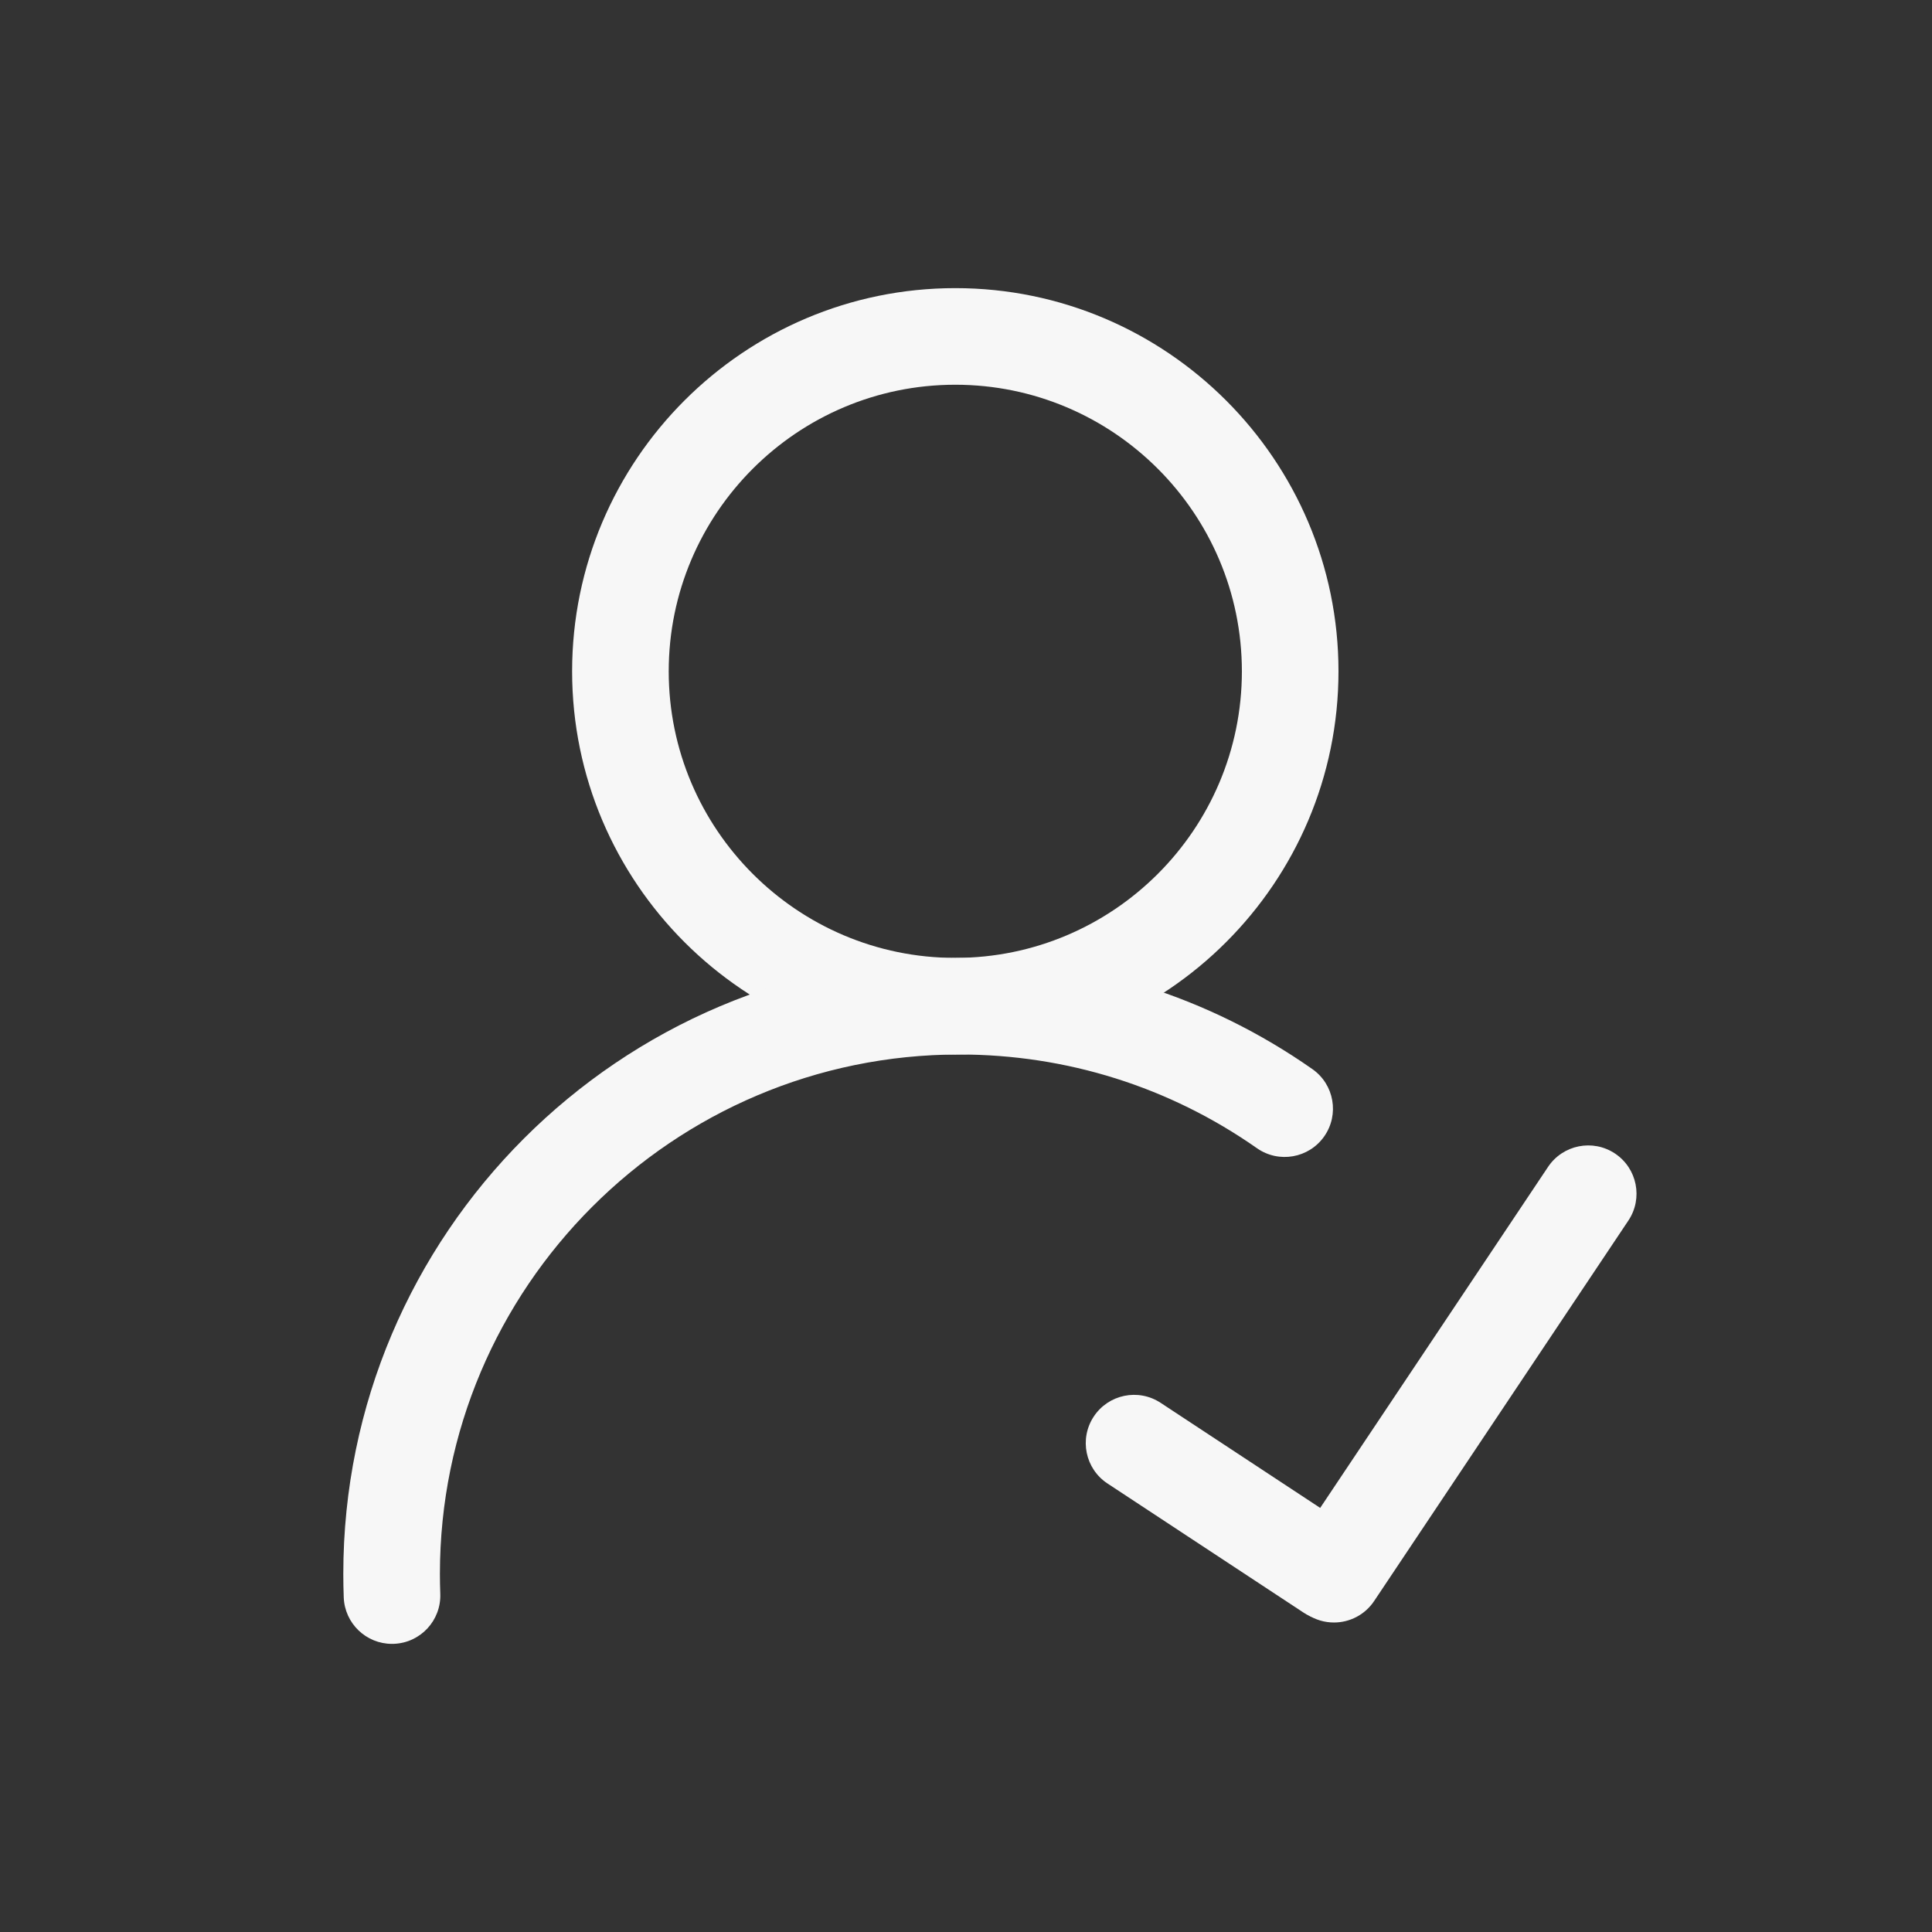 <?xml version="1.0" encoding="utf-8"?>
<!-- Generator: Adobe Illustrator 16.0.0, SVG Export Plug-In . SVG Version: 6.00 Build 0)  -->
<!DOCTYPE svg PUBLIC "-//W3C//DTD SVG 1.1//EN" "http://www.w3.org/Graphics/SVG/1.1/DTD/svg11.dtd">
<svg version="1.1" id="Layer_1" xmlns="http://www.w3.org/2000/svg" xmlns:xlink="http://www.w3.org/1999/xlink" x="0px" y="0px"
	 width="500px" height="500px" viewBox="0 0 500 500" enable-background="new 0 0 500 500" xml:space="preserve">
<rect x="0" y="0" width="500" height="500" fill="#333333" stroke="none"/>
<g display="none">
	<g display="inline">
		<g>
			<path fill="#F7F7F7" d="M238.975,272.373c-54.681,0-99.167-44.486-99.167-99.167s44.486-99.167,99.167-99.167
				s99.167,44.486,99.167,99.167S293.654,272.373,238.975,272.373z M238.975,99.04c-40.896,0-74.167,33.271-74.167,74.167
				c0,40.895,33.271,74.167,74.167,74.167s74.167-33.271,74.167-74.167S279.87,99.04,238.975,99.04z"/>
		</g>
	</g>
	<g display="inline">
		<g>
			<path fill="#F7F7F7" d="M93.186,424.902c-6.688,0-12.23-5.293-12.483-12.032c-0.075-2.022-0.113-4.071-0.113-6.086
				c0-87.899,71.512-159.411,159.41-159.411c32.92,0,64.521,9.952,91.388,28.781c5.653,3.962,7.024,11.757,3.063,17.41
				s-11.758,7.024-17.41,3.063c-22.641-15.867-49.28-24.254-77.04-24.254c-74.114,0-134.41,60.297-134.41,134.411
				c0,1.704,0.032,3.437,0.096,5.149c0.259,6.898-5.124,12.7-12.023,12.959C93.503,424.899,93.343,424.902,93.186,424.902z"/>
		</g>
	</g>
	<g display="inline">
		<path fill="#F7F7F7" d="M368.06,424.423c-6.902,0-12.5-5.597-12.5-12.5V299.031c0-6.903,5.598-12.5,12.5-12.5
			c6.903,0,12.5,5.597,12.5,12.5v112.892C380.56,418.826,374.963,424.423,368.06,424.423z"/>
	</g>
	<g display="inline">
		<path fill="#F7F7F7" d="M424.505,367.977H311.613c-6.903,0-12.5-5.598-12.5-12.5c0-6.903,5.597-12.5,12.5-12.5h112.892
			c6.903,0,12.5,5.597,12.5,12.5C437.005,362.379,431.408,367.977,424.505,367.977z"/>
	</g>
</g>
<g>
	<g>
		<path fill="#F7F7F7" d="M247.231,272.902c-54.681,0-99.167-44.486-99.167-99.167c0-54.682,44.486-99.167,99.167-99.167
			c54.682,0,99.167,44.486,99.167,99.167C346.398,228.416,301.913,272.902,247.231,272.902z M247.231,99.569
			c-40.896,0-74.167,33.271-74.167,74.167c0,40.895,33.271,74.166,74.167,74.166c40.896,0,74.167-33.271,74.167-74.166
			C321.398,132.84,288.126,99.569,247.231,99.569z"/>
	</g>
	<g>
		<path fill="#F7F7F7" d="M101.442,425.432c-6.688,0-12.23-5.293-12.483-12.031c-0.075-2.023-0.113-4.071-0.113-6.086
			c0-87.899,71.512-159.412,159.41-159.412c32.92,0,64.521,9.953,91.388,28.781c5.653,3.963,7.024,11.758,3.063,17.41
			c-3.961,5.654-11.758,7.025-17.409,3.063c-22.642-15.867-49.28-24.255-77.041-24.255c-74.114,0-134.41,60.298-134.41,134.412
			c0,1.703,0.032,3.437,0.096,5.149c0.259,6.897-5.124,12.7-12.023,12.959C101.759,425.429,101.6,425.432,101.442,425.432z"/>
	</g>
	<g>
		<path fill="#F7F7F7" d="M344.22,419.402c-2.359,0-4.745-0.666-6.863-2.062l-50.738-33.414c-5.767-3.797-7.361-11.549-3.564-17.313
			c3.797-5.766,11.548-7.361,17.314-3.564l50.738,33.414c5.766,3.797,7.361,11.549,3.564,17.314
			C352.269,417.425,348.283,419.402,344.22,419.402z"/>
	</g>
	<g>
		<path fill="#F7F7F7" d="M345.22,419.902c-2.388,0-4.8-0.682-6.935-2.106c-5.738-3.836-7.282-11.599-3.447-17.339l65.798-98.467
			c3.836-5.739,11.598-7.284,17.339-3.448c5.739,3.836,7.283,11.599,3.448,17.339l-65.799,98.467
			C353.215,417.954,349.255,419.902,345.22,419.902z"/>
	</g>
</g>
</svg>
